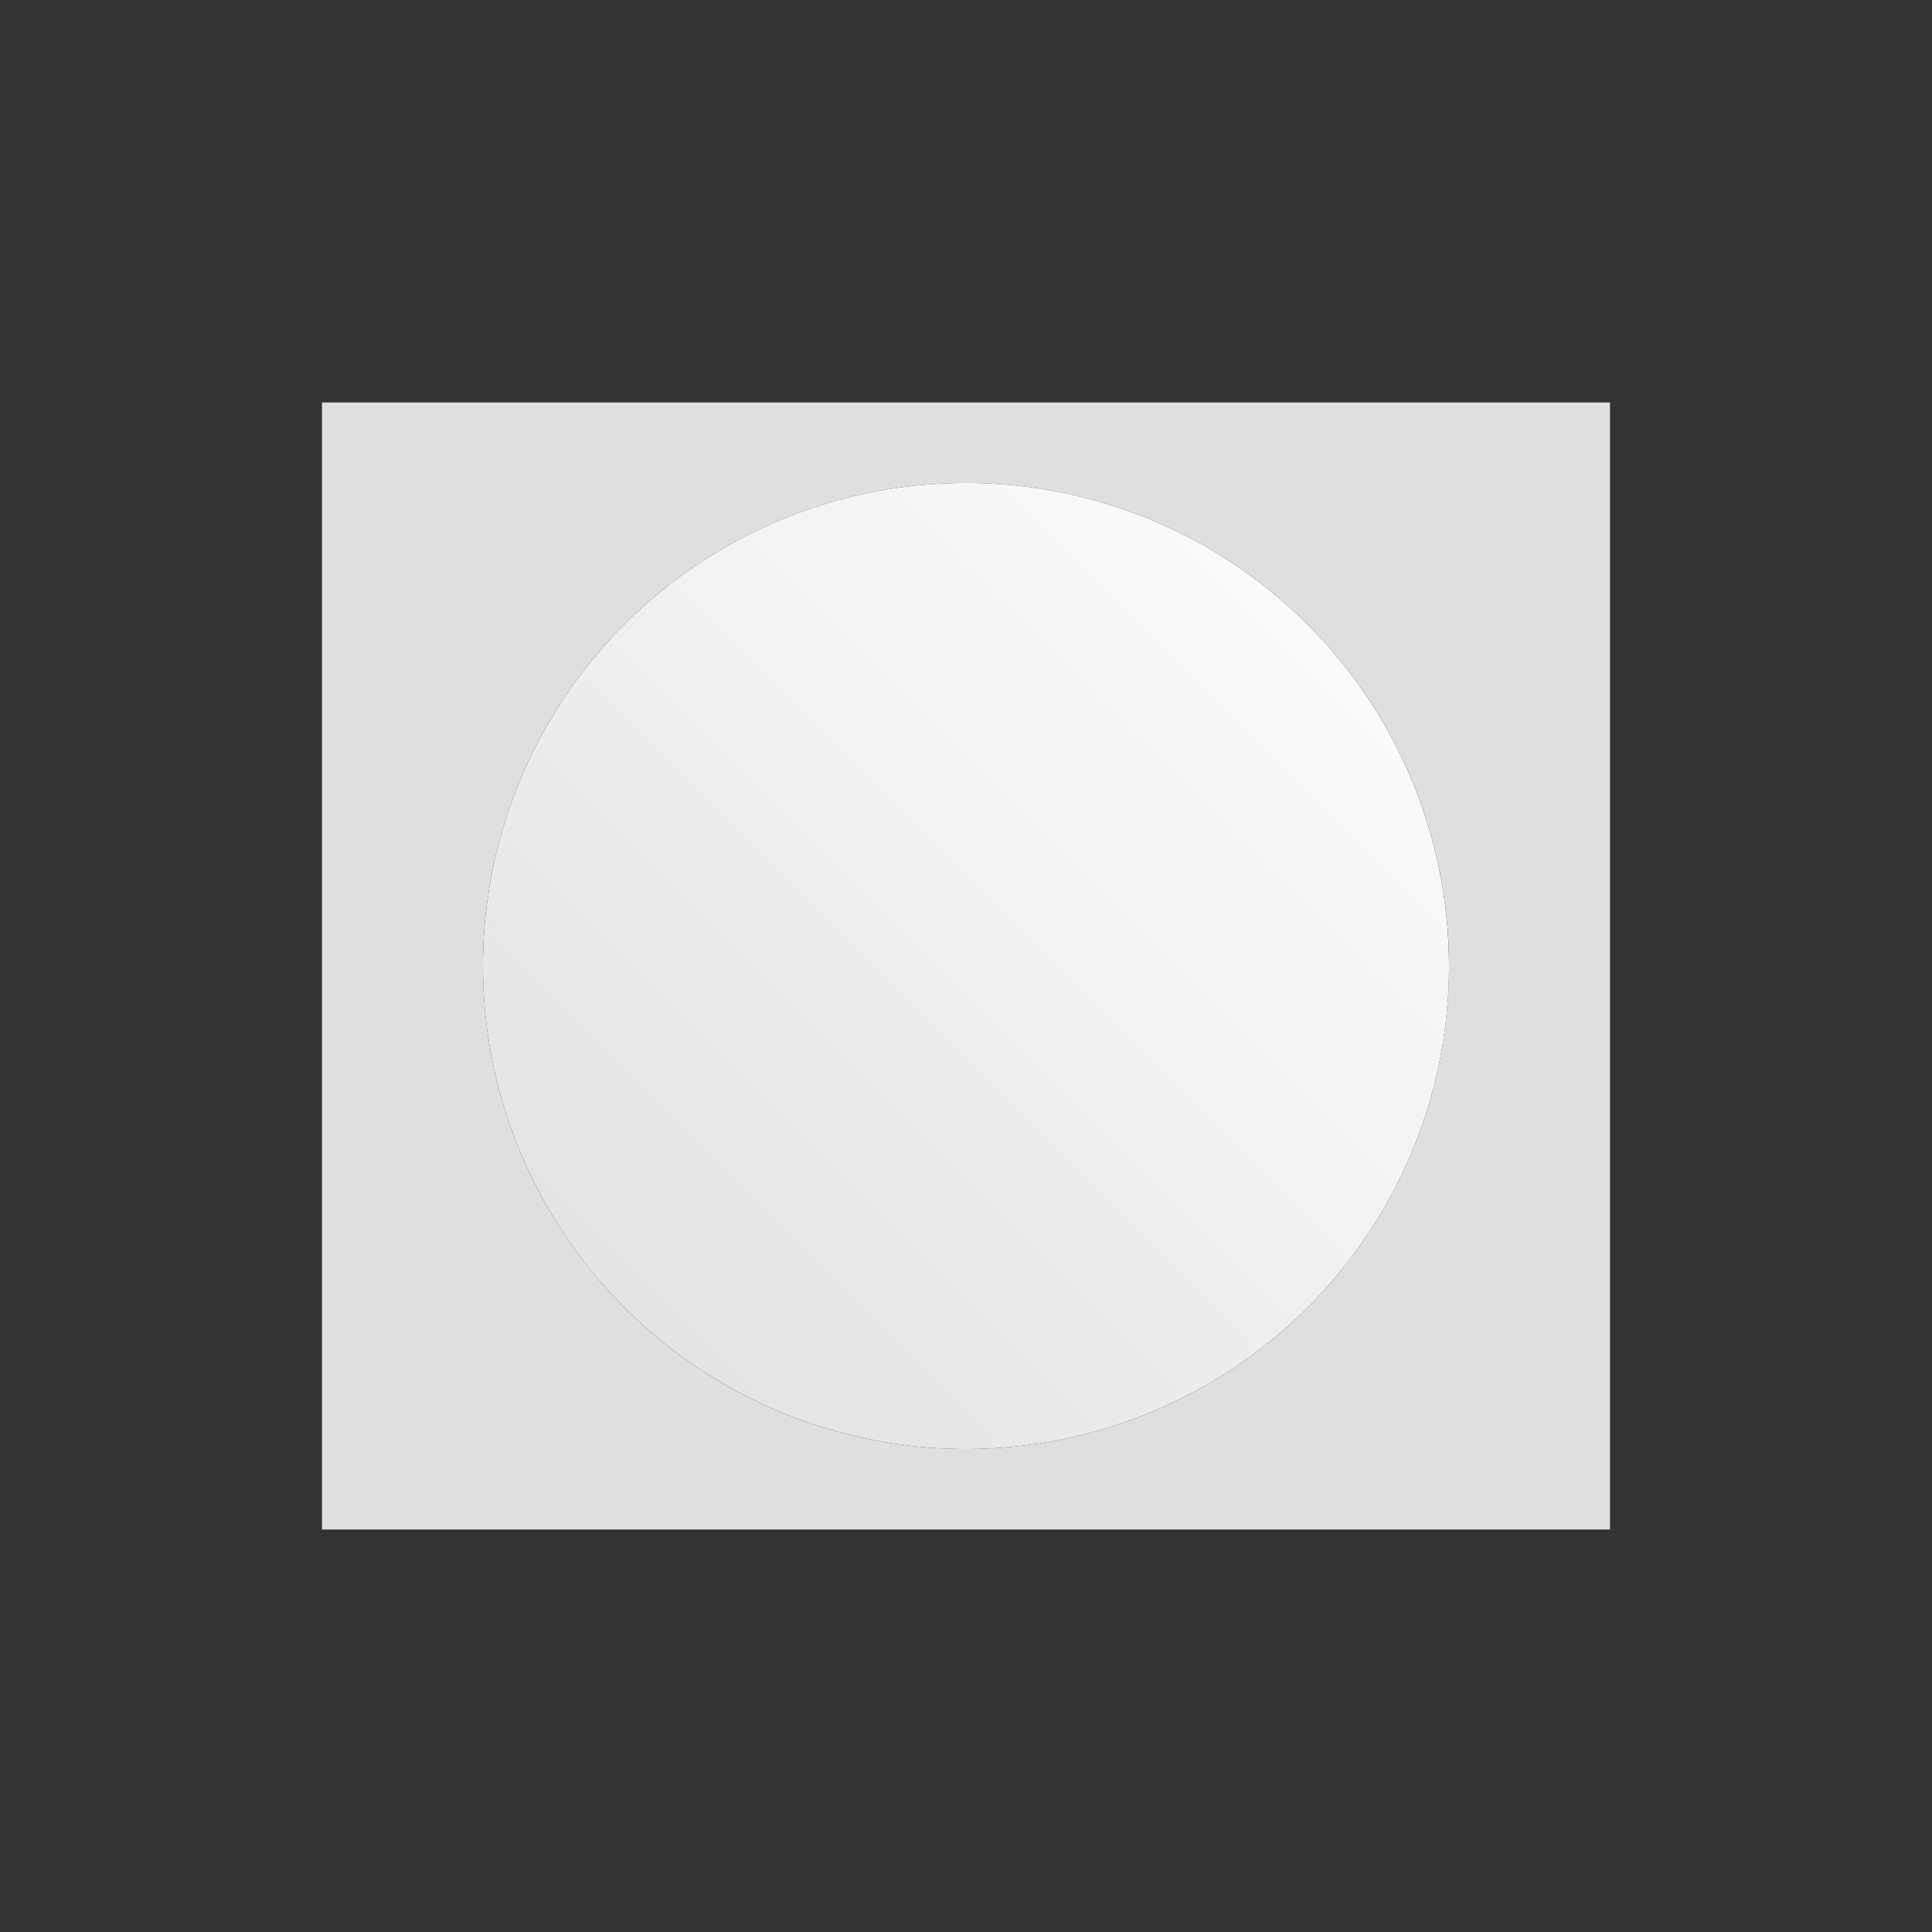 <?xml version="1.0" encoding="UTF-8" standalone="no"?>
<svg
   xmlns:dc="http://purl.org/dc/elements/1.1/"
   xmlns:cc="http://creativecommons.org/ns#"
   xmlns:rdf="http://www.w3.org/1999/02/22-rdf-syntax-ns#"
   xmlns:svg="http://www.w3.org/2000/svg"
   xmlns="http://www.w3.org/2000/svg"
   xmlns:xlink="http://www.w3.org/1999/xlink"
   xmlns:sodipodi="http://sodipodi.sourceforge.net/DTD/sodipodi-0.dtd"
   xmlns:inkscape="http://www.inkscape.org/namespaces/inkscape"
   version="1.1"
   viewBox="0 0 24 24"
   id="svg13"
   sodipodi:docname="path-mask-edit.svg"
   inkscape:version="0.92.5 (2060ec1f9f, 2020-04-08)"><rect x="0" y="0" width="24" height="24" fill="#333333" stroke="none"/>
<sodipodi:namedview
   pagecolor="#ffffff"
   bordercolor="#666666"
   borderopacity="1"
   objecttolerance="10"
   gridtolerance="10"
   guidetolerance="10"
   inkscape:pageopacity="0"
   inkscape:pageshadow="2"
   inkscape:window-width="1366"
   inkscape:window-height="703"
   id="namedview15"
   showgrid="false"
   inkscape:zoom="6.9532167"
   inkscape:cx="18.662727"
   inkscape:cy="12.168494"
   inkscape:window-x="0"
   inkscape:window-y="0"
   inkscape:window-maximized="1"
   inkscape:current-layer="svg13" />

 a
 <defs
   id="defs7">
  <style
     id="current-color-scheme"
     type="text/css">
   .ColorScheme-Text { color:#dfdfdf; }
  </style>
  <linearGradient
     id="linearGradient4154"
     x1="425.714"
     x2="433.714"
     y1="543.791"
     y2="535.791"
     gradientTransform="matrix(1.5,0,0,1.5,-632.571,-797.686)"
     gradientUnits="userSpaceOnUse"
     xlink:href="#linearGradient4172-7" />
  <linearGradient
     id="linearGradient4172-7">
    <stop
       style="stop-color:#dfdfdf;stop-opacity:1"
       class="ColorScheme-Highlight"
       id="stop4174-2"
       offset="0" />
    <stop
       style="stop-color:#ffffff;stop-opacity:1"
       id="stop4176-0"
       offset="1" />
  </linearGradient>
</defs>
<path
   style="fill:currentColor"
   class="ColorScheme-Text"
   d="M 4 5 L 4 19 L 20 19 L 20 5 L 4 5 z M 11.941 6 A 6 6 0 0 1 18 11.922 L 18 12 A 6 6 0 0 1 12.02 18 A 6 6 0 0 1 6 12.039 A 6 6 0 0 1 11.941 6 z"
   id="path9" />
<path
   style="fill:url(#linearGradient4154)"
   d="m 18,12 a 6,6 0 0 1 -5.98,6 6,6 0 0 1 -6.02,-5.961 6,6 0 0 1 5.941,-6.039 6,6 0 0 1 6.058,5.921"
   id="path11" />
</svg>
